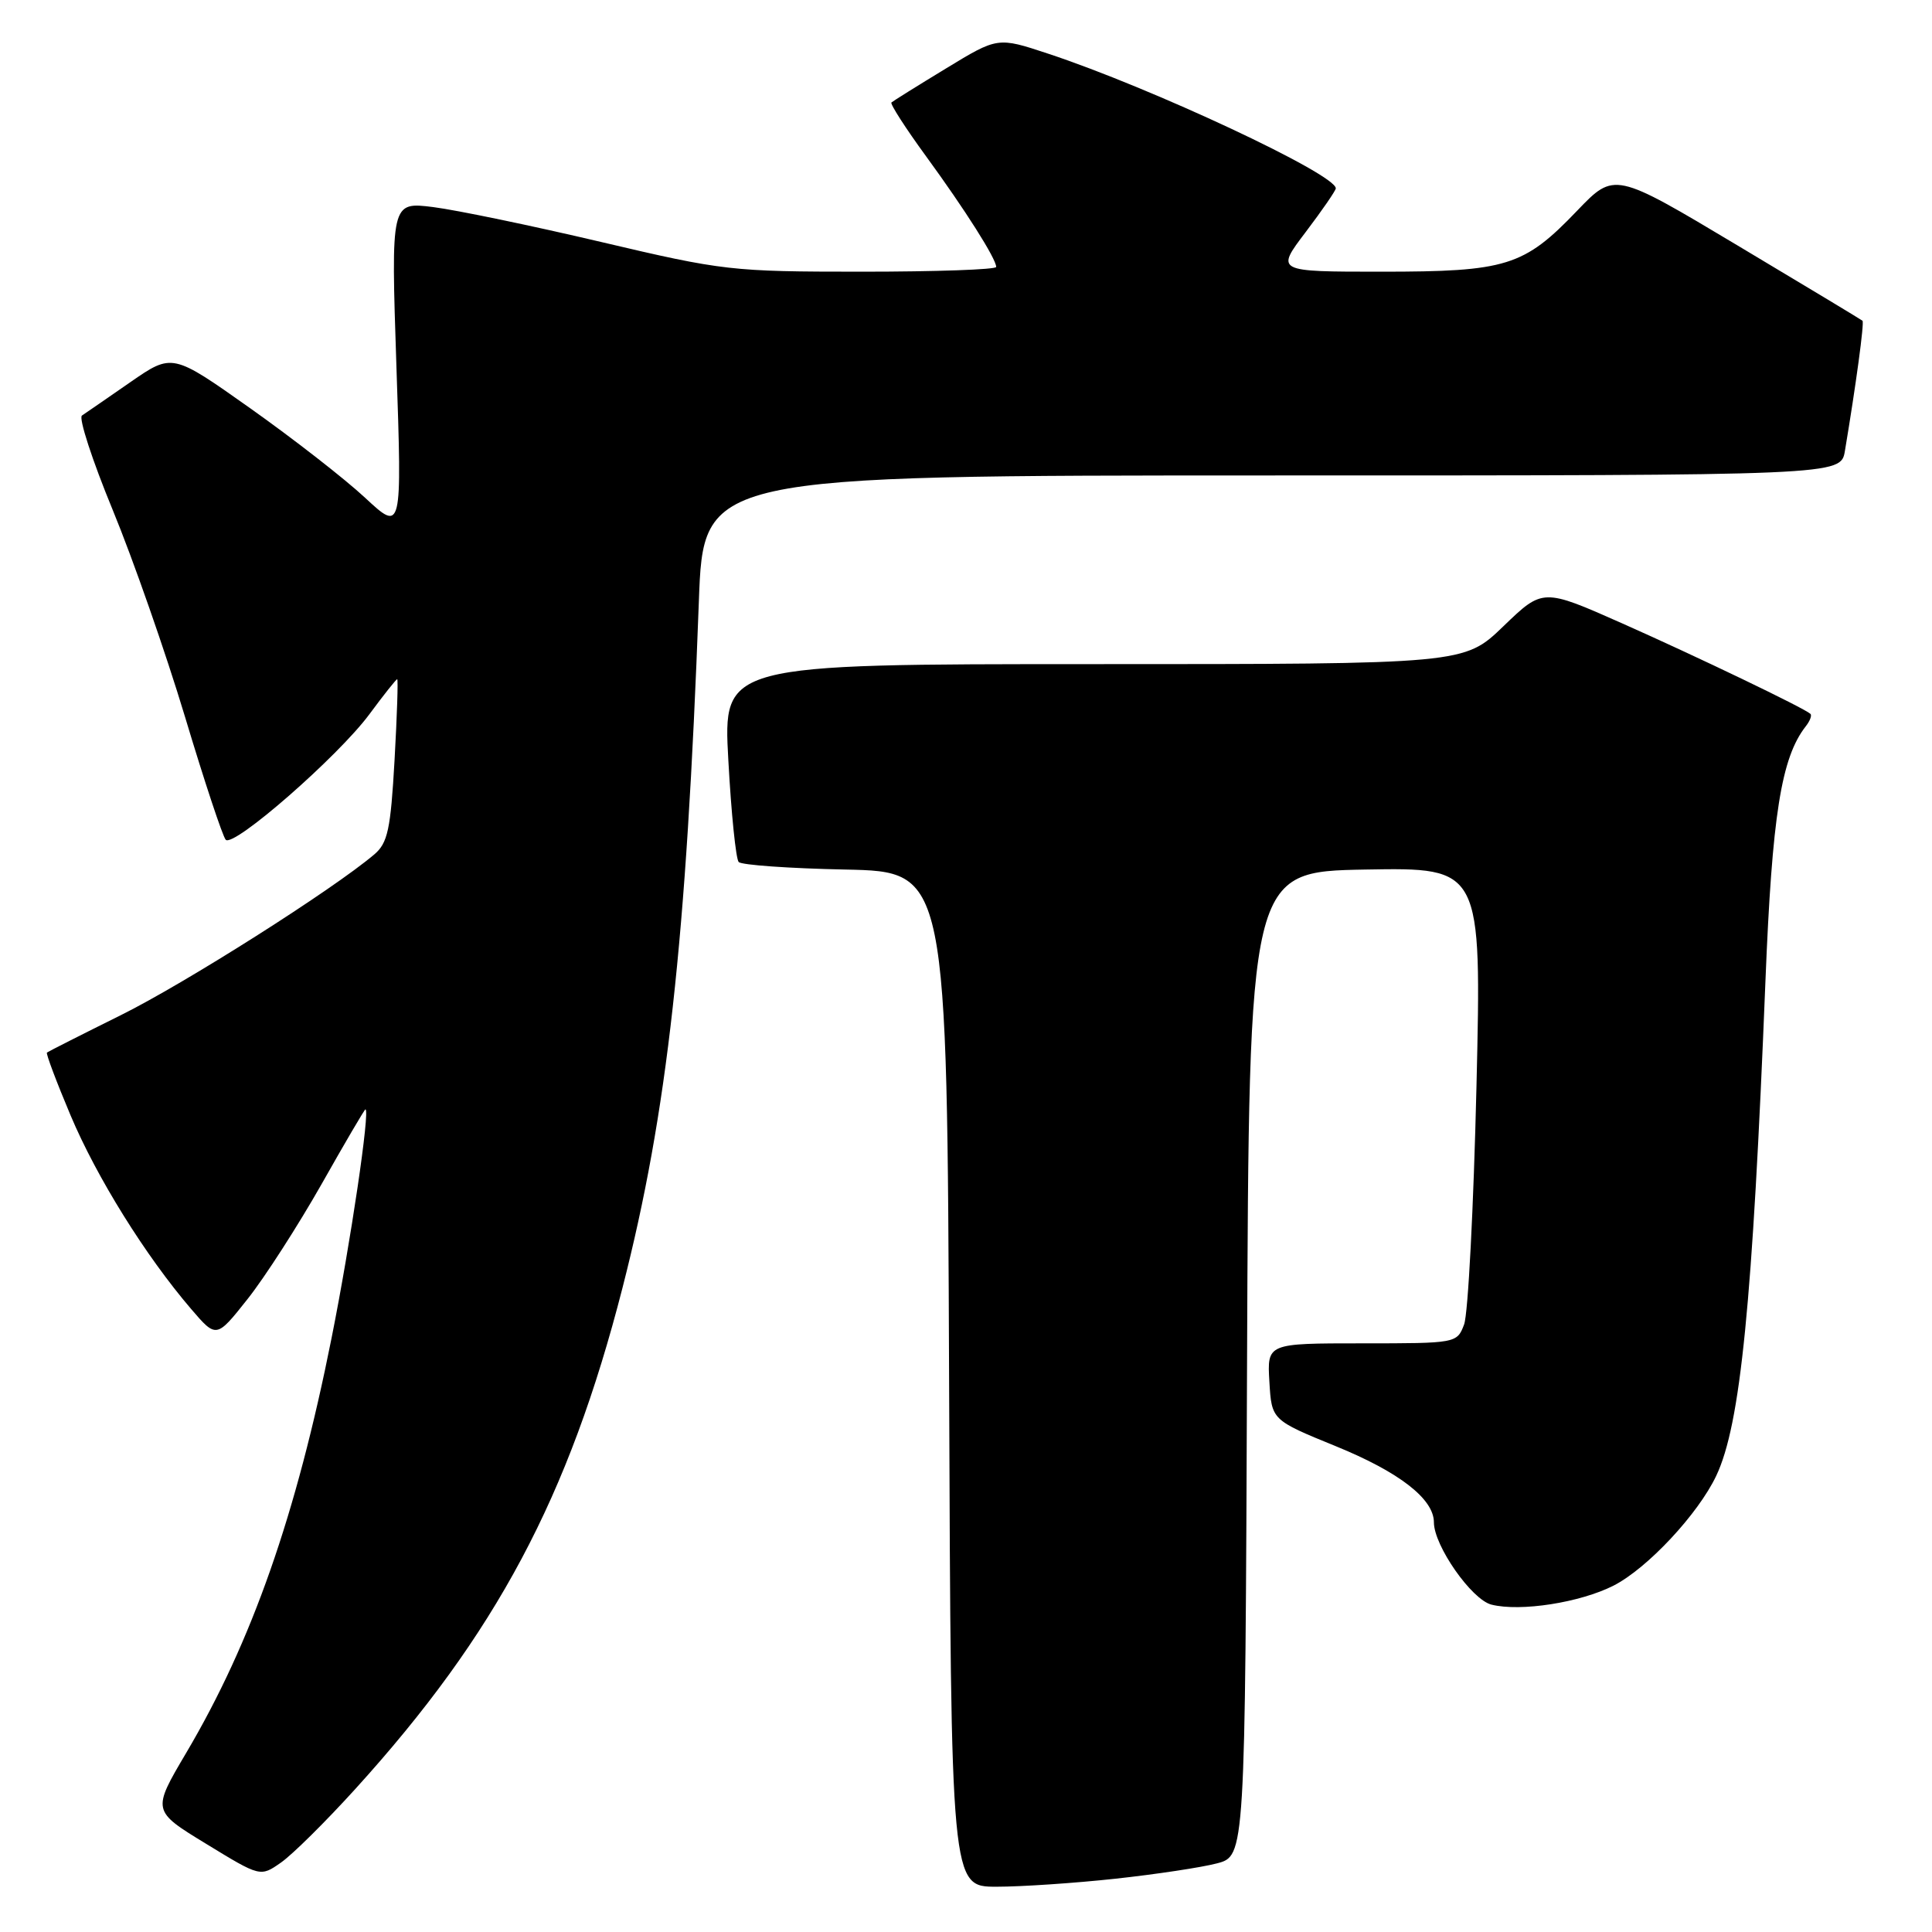<?xml version="1.0" encoding="UTF-8" standalone="no"?>
<!DOCTYPE svg PUBLIC "-//W3C//DTD SVG 1.1//EN" "http://www.w3.org/Graphics/SVG/1.1/DTD/svg11.dtd" >
<svg xmlns="http://www.w3.org/2000/svg" xmlns:xlink="http://www.w3.org/1999/xlink" version="1.1" viewBox="0 0 256 256">
 <g >
 <path fill="currentColor"
d=" M 147.79 248.94 C 153.13 248.36 159.18 247.45 161.24 246.91 C 164.99 245.93 164.99 245.93 165.24 180.71 C 165.50 115.50 165.50 115.50 180.91 115.22 C 196.32 114.95 196.32 114.95 195.64 143.97 C 195.26 159.93 194.53 174.12 194.00 175.50 C 193.06 177.99 192.97 178.00 180.47 178.00 C 167.90 178.00 167.90 178.00 168.20 183.08 C 168.50 188.16 168.50 188.16 177.00 191.63 C 185.42 195.06 190.00 198.62 190.00 201.72 C 190.00 204.81 195.00 211.96 197.62 212.62 C 201.48 213.59 209.38 212.35 213.81 210.10 C 218.28 207.82 225.00 200.63 227.41 195.55 C 230.63 188.76 232.22 172.77 233.93 130.00 C 234.81 108.00 236.02 100.39 239.28 96.23 C 239.83 95.53 240.11 94.79 239.89 94.59 C 239.04 93.81 224.94 87.04 214.97 82.61 C 204.44 77.94 204.44 77.94 199.22 82.97 C 194.01 88.00 194.01 88.00 144.90 88.00 C 95.80 88.00 95.80 88.00 96.51 100.75 C 96.89 107.76 97.51 113.82 97.88 114.22 C 98.24 114.62 104.61 115.07 112.02 115.22 C 125.50 115.50 125.50 115.50 125.76 182.75 C 126.01 250.00 126.01 250.00 132.05 250.00 C 135.36 250.00 142.45 249.52 147.79 248.94 Z  M 47.07 237.06 C 65.72 216.51 75.37 198.41 82.49 170.62 C 88.42 147.47 90.95 124.75 92.60 79.75 C 93.21 63.00 93.21 63.00 168.56 63.00 C 243.91 63.00 243.91 63.00 244.46 59.75 C 245.92 51.04 247.05 42.72 246.79 42.50 C 246.63 42.36 239.17 37.86 230.21 32.51 C 213.92 22.77 213.92 22.77 208.97 27.93 C 201.92 35.29 199.63 36.00 183.05 36.00 C 169.03 36.00 169.03 36.00 173.01 30.75 C 175.20 27.86 176.99 25.26 177.00 24.96 C 177.01 23.08 152.52 11.61 138.85 7.10 C 132.20 4.90 132.20 4.90 125.35 9.07 C 121.58 11.36 118.33 13.39 118.12 13.58 C 117.92 13.76 119.98 16.97 122.71 20.71 C 127.89 27.81 132.00 34.29 132.00 35.37 C 132.00 35.72 123.98 36.00 114.18 36.00 C 96.94 36.00 95.81 35.87 79.68 32.07 C 70.51 29.91 60.49 27.83 57.40 27.44 C 51.80 26.74 51.80 26.74 52.53 48.62 C 53.27 70.50 53.27 70.50 48.38 65.96 C 45.70 63.46 38.85 58.13 33.16 54.10 C 22.83 46.79 22.83 46.79 17.27 50.64 C 14.21 52.76 11.33 54.75 10.86 55.06 C 10.39 55.36 12.22 60.99 14.93 67.56 C 17.64 74.13 21.95 86.47 24.52 95.00 C 27.08 103.53 29.51 110.85 29.91 111.27 C 30.94 112.35 44.79 100.25 48.94 94.65 C 50.83 92.09 52.49 90.00 52.63 90.00 C 52.77 90.00 52.61 94.82 52.28 100.72 C 51.76 109.92 51.38 111.70 49.59 113.22 C 44.11 117.87 24.50 130.31 16.00 134.52 C 10.78 137.11 6.38 139.34 6.22 139.47 C 6.07 139.61 7.48 143.35 9.35 147.79 C 12.83 156.04 19.28 166.39 25.31 173.43 C 28.67 177.35 28.67 177.35 32.82 172.11 C 35.10 169.23 39.49 162.40 42.59 156.94 C 45.68 151.47 48.30 147.00 48.42 147.00 C 49.07 147.00 46.47 164.59 43.94 177.27 C 39.26 200.75 33.38 217.54 24.67 232.27 C 20.14 239.94 20.14 239.94 27.32 244.32 C 34.50 248.71 34.50 248.71 37.23 246.80 C 38.74 245.75 43.16 241.37 47.07 237.06 Z "/>
</g>
</svg>